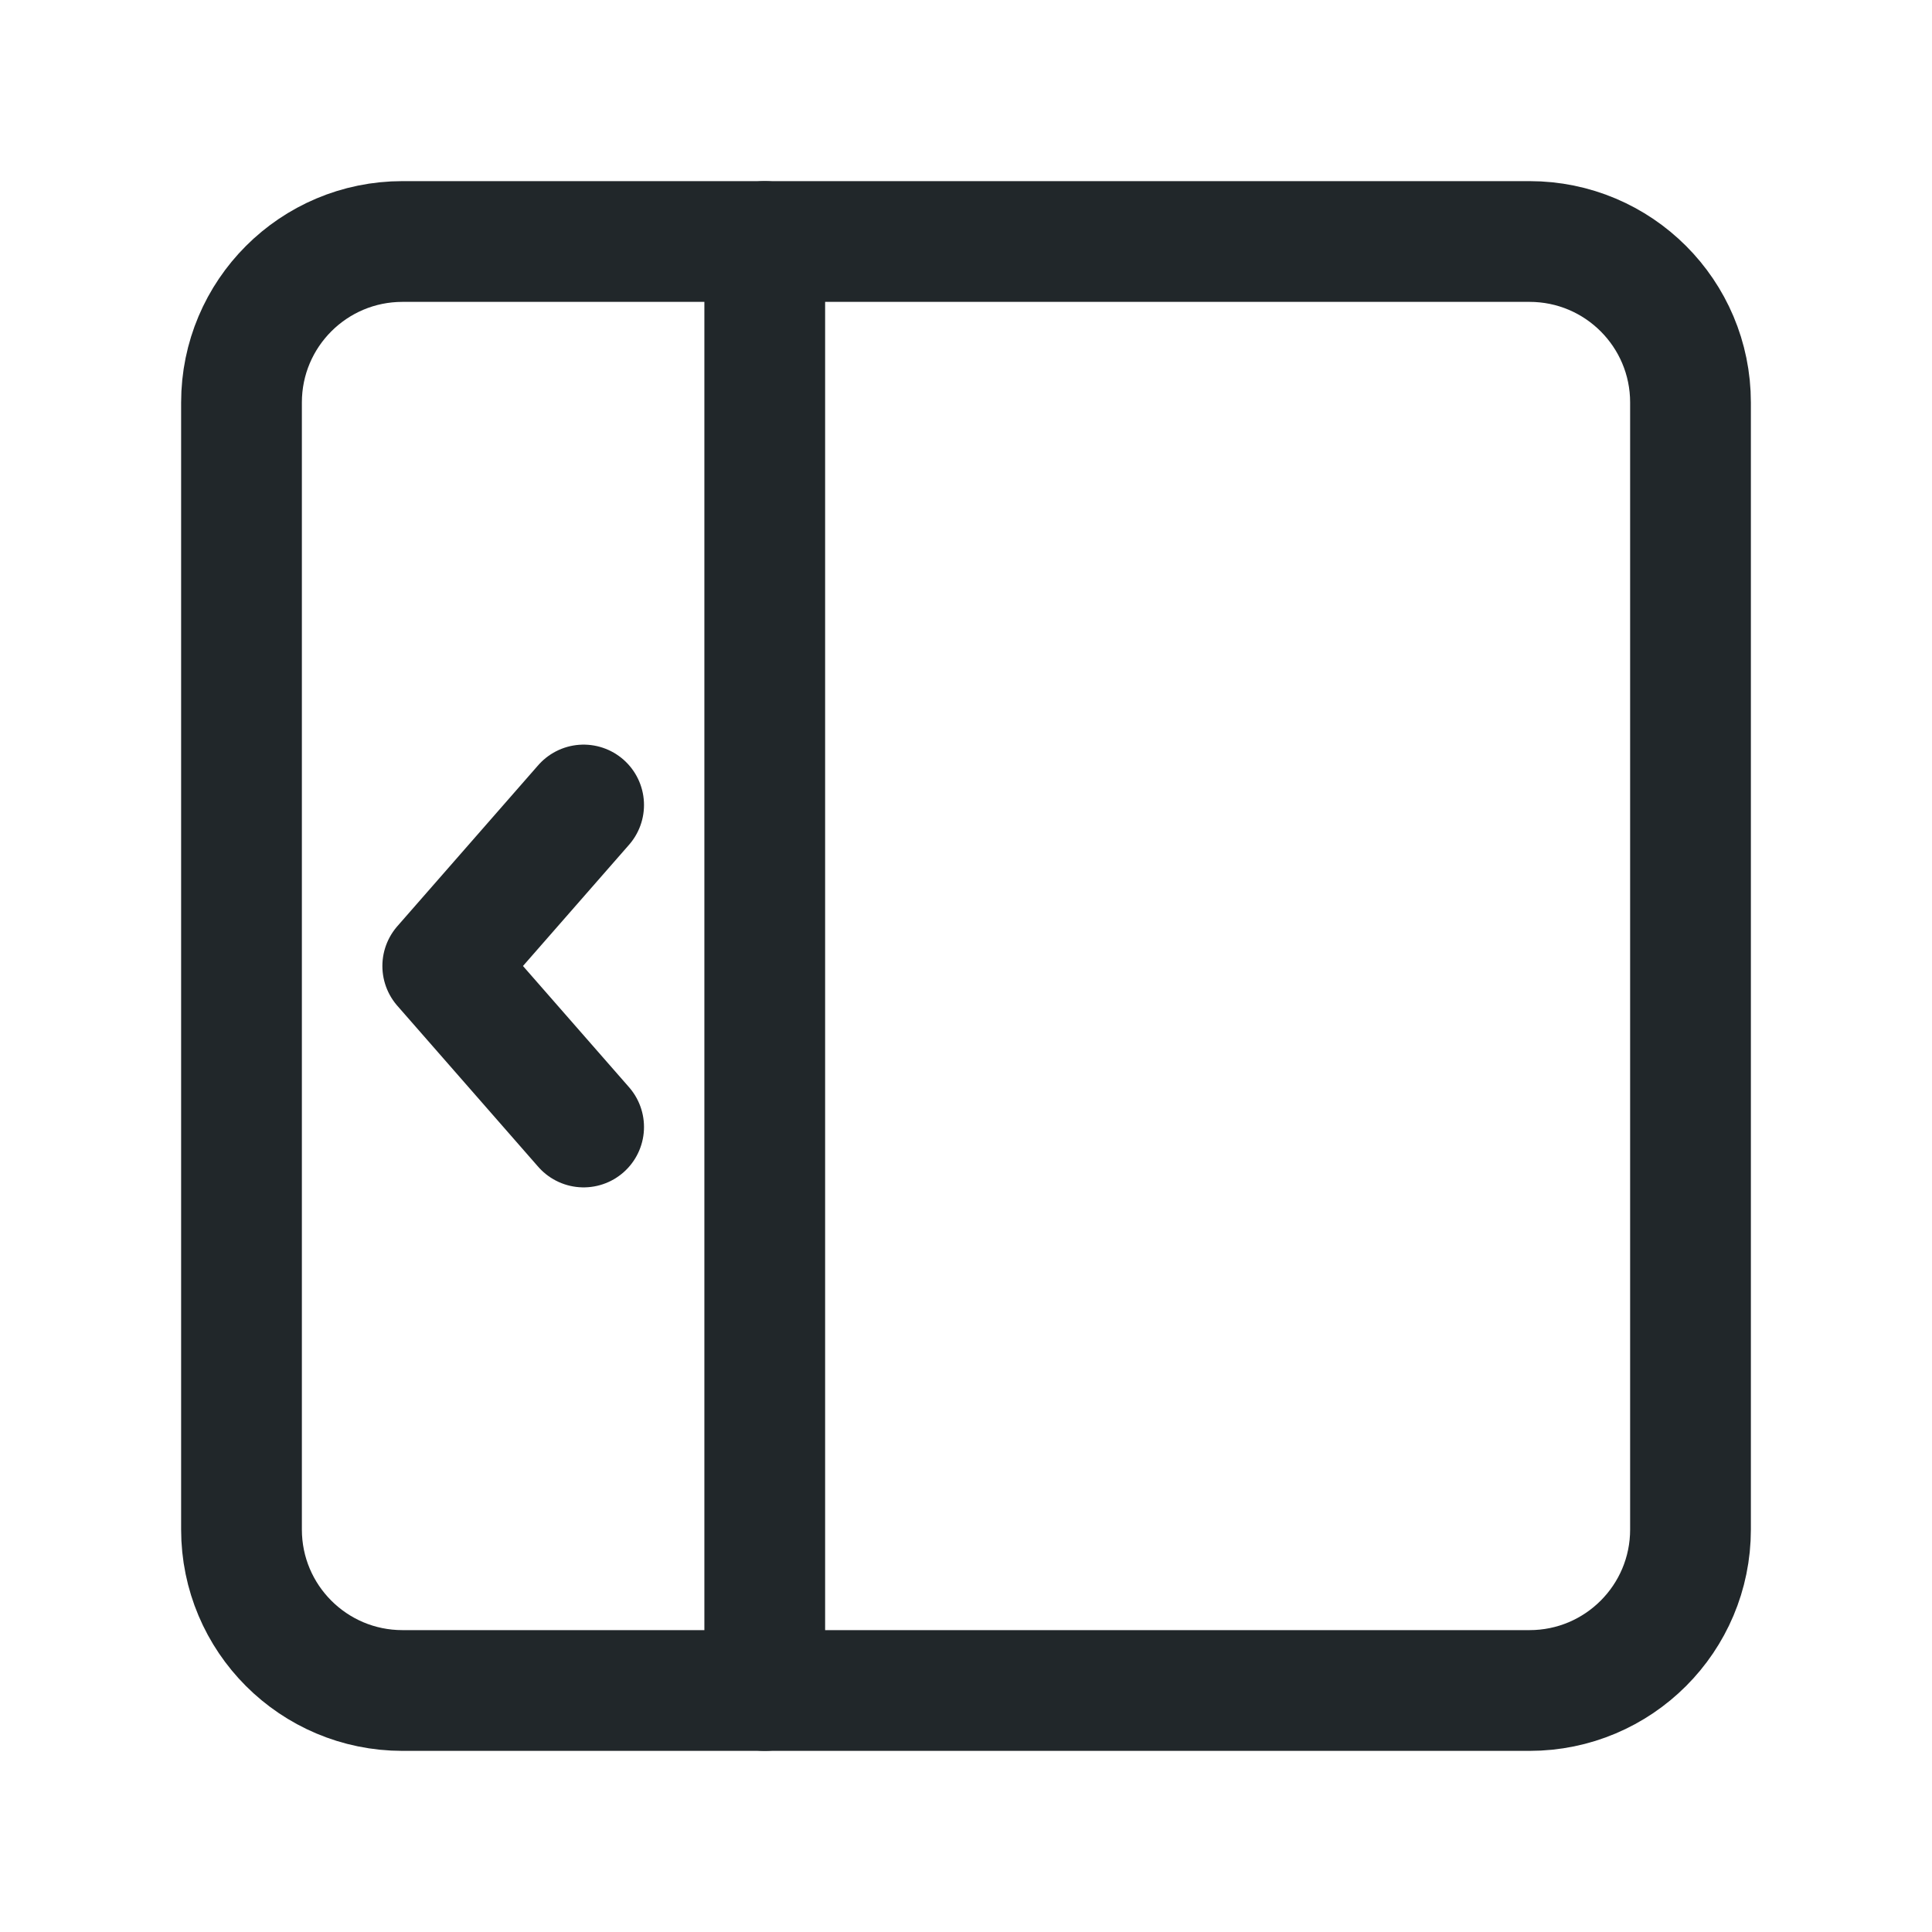 <svg width="24" height="24" viewBox="0 0 24 24" fill="none" xmlns="http://www.w3.org/2000/svg">
<path d="M19 21H5C3.895 21 3 20.105 3 19V5C3 3.895 3.895 3 5 3H19C20.105 3 21 3.895 21 5V19C21 20.105 20.105 21 19 21Z" stroke="#21272A" stroke-width="1.5" stroke-linecap="round" stroke-linejoin="round"/>
<path d="M7.25 10L5.5 12L7.25 14" stroke="#21272A" stroke-width="1.5" stroke-linecap="round" stroke-linejoin="round"/>
<path d="M9.5 21V3" stroke="#21272A" stroke-width="1.5" stroke-linecap="round" stroke-linejoin="round"/>
</svg>
